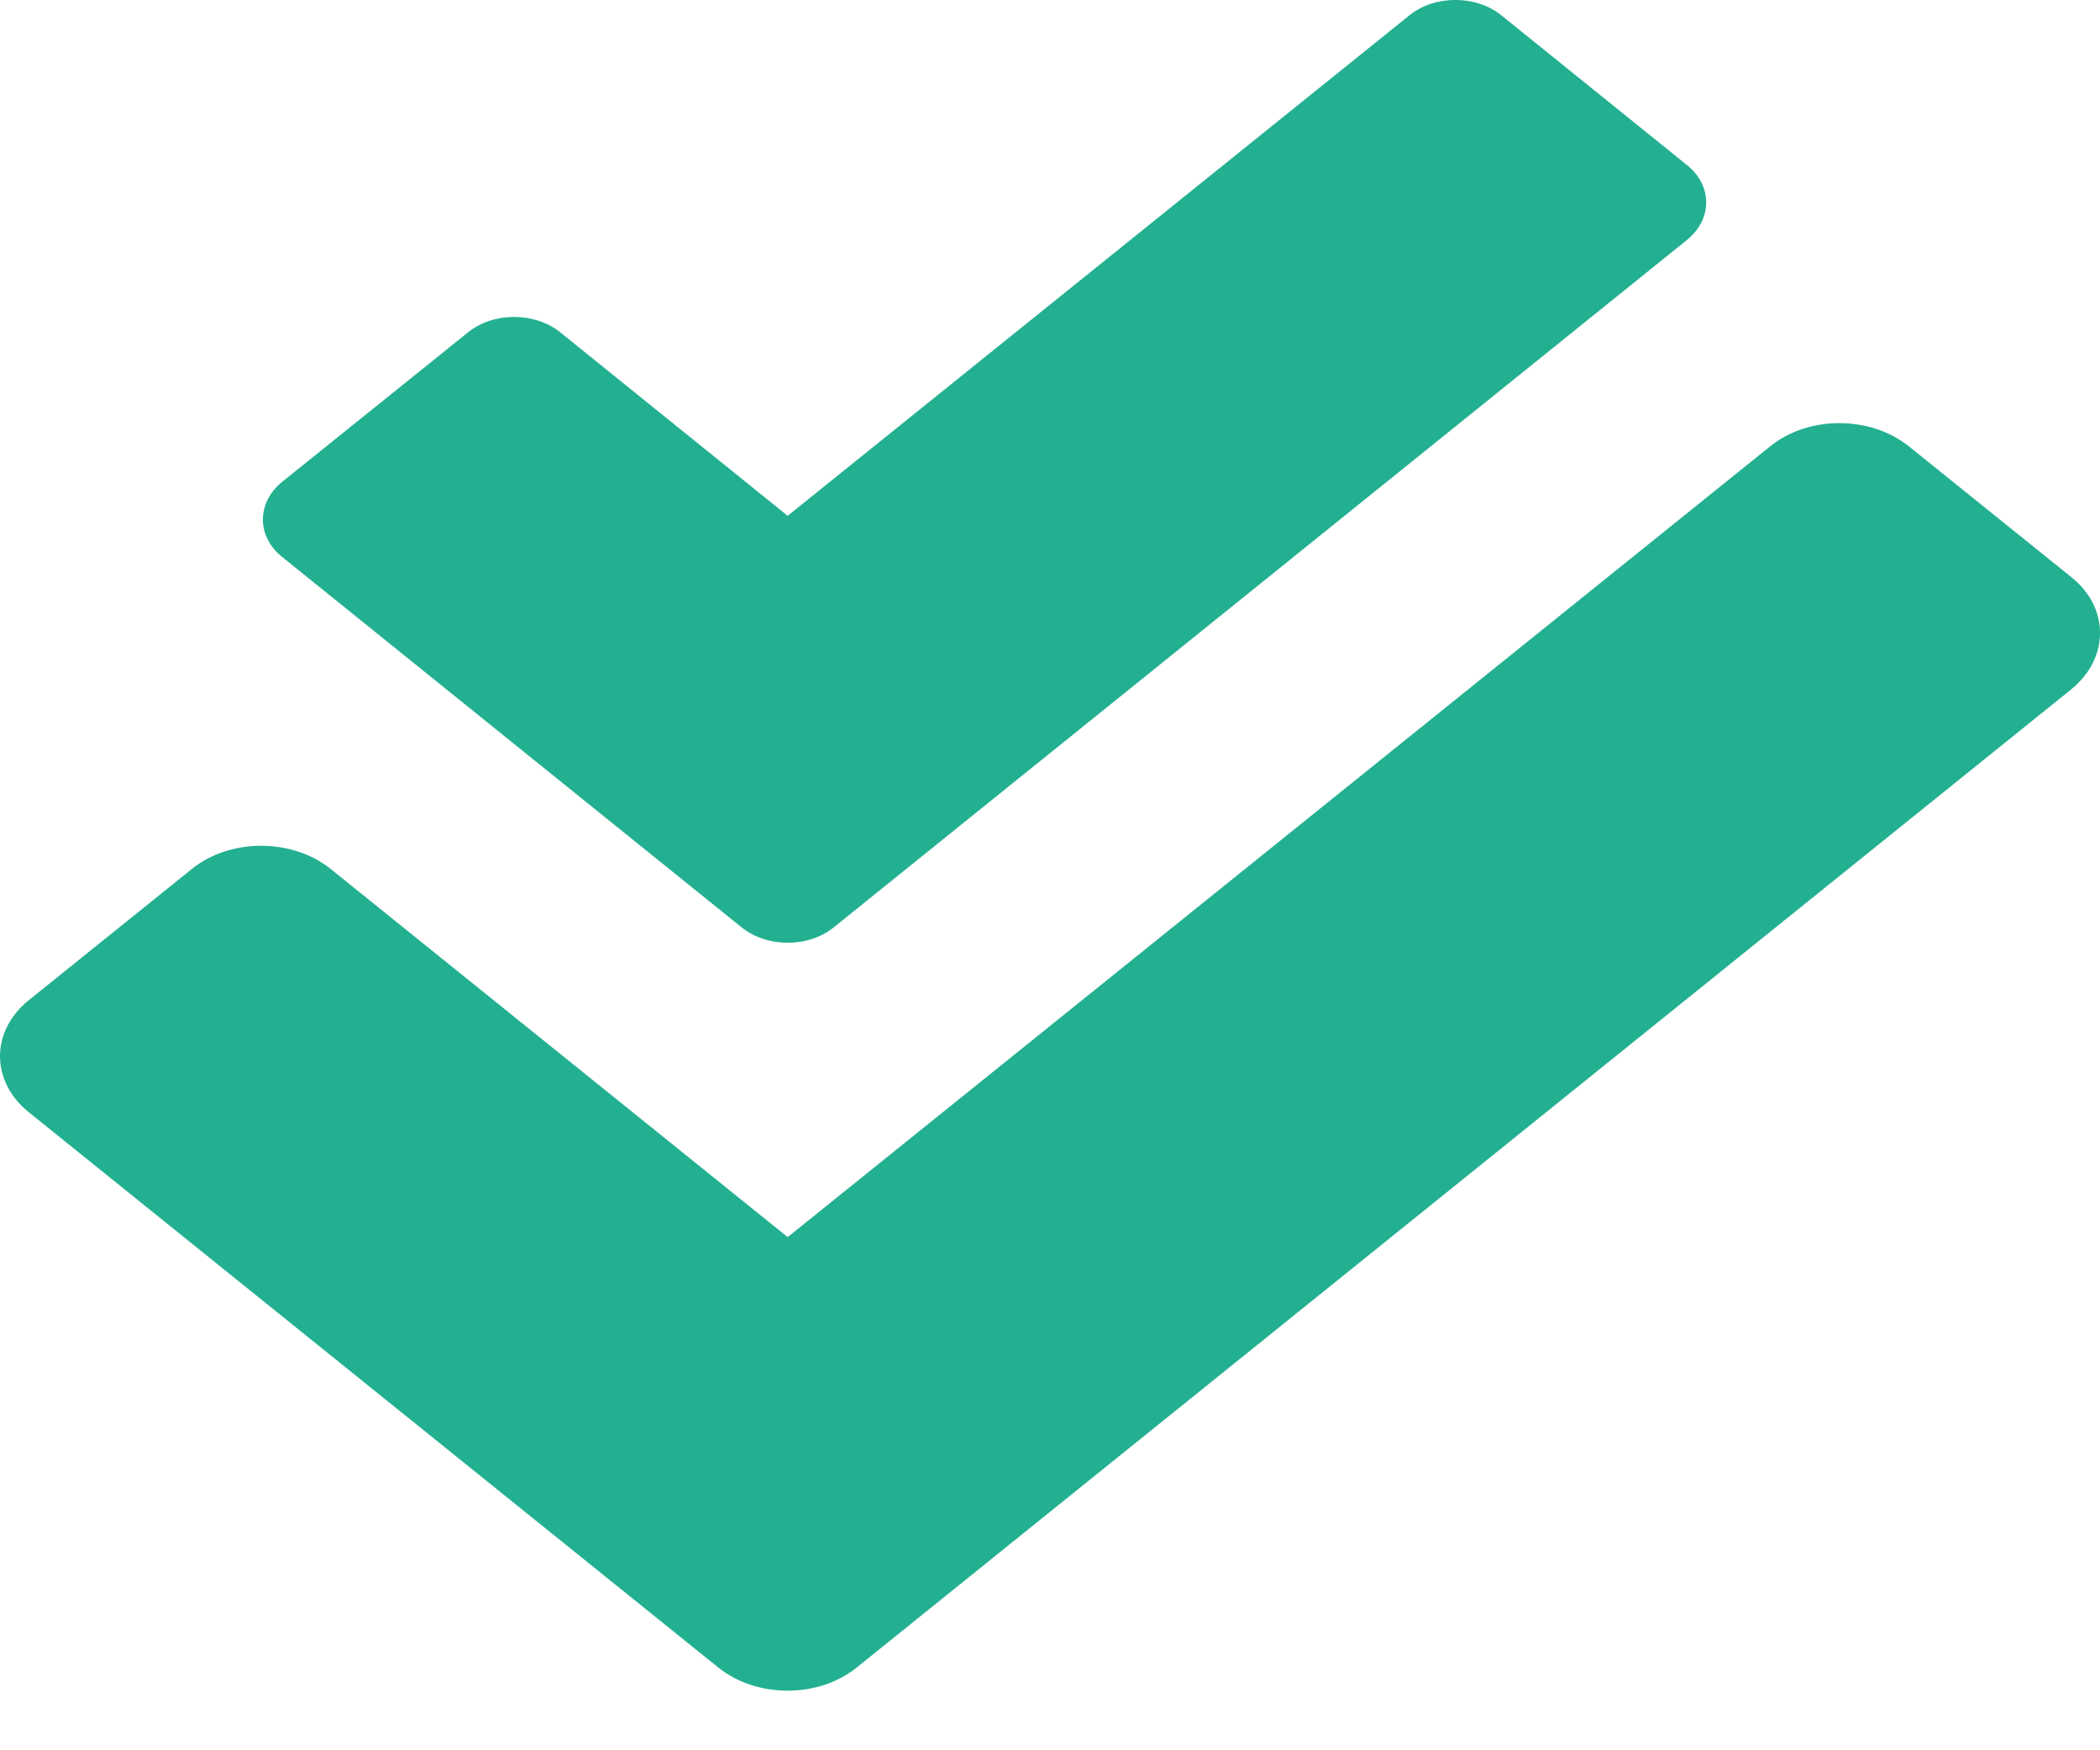 <svg width="12" height="10" viewBox="0 0 12 10" fill="none" xmlns="http://www.w3.org/2000/svg">
<path d="M11.837 3.298L10.909 2.551C10.688 2.373 10.332 2.373 10.114 2.551L4.501 7.068L1.89 4.965C1.67 4.788 1.314 4.788 1.096 4.965L0.165 5.714C-0.055 5.891 -0.055 6.178 0.165 6.355L4.103 9.526C4.323 9.704 4.679 9.704 4.897 9.526L11.835 3.939C12.055 3.76 12.055 3.473 11.837 3.298ZM4.236 5.297C4.382 5.416 4.621 5.416 4.766 5.297L9.641 1.37C9.786 1.251 9.786 1.061 9.641 0.944L8.581 0.089C8.436 -0.03 8.197 -0.03 8.052 0.089L4.501 2.947L3.203 1.9C3.057 1.781 2.818 1.781 2.673 1.9L1.611 2.754C1.466 2.873 1.466 3.064 1.611 3.181L4.236 5.297Z" fill="#23B091"/>
</svg>
